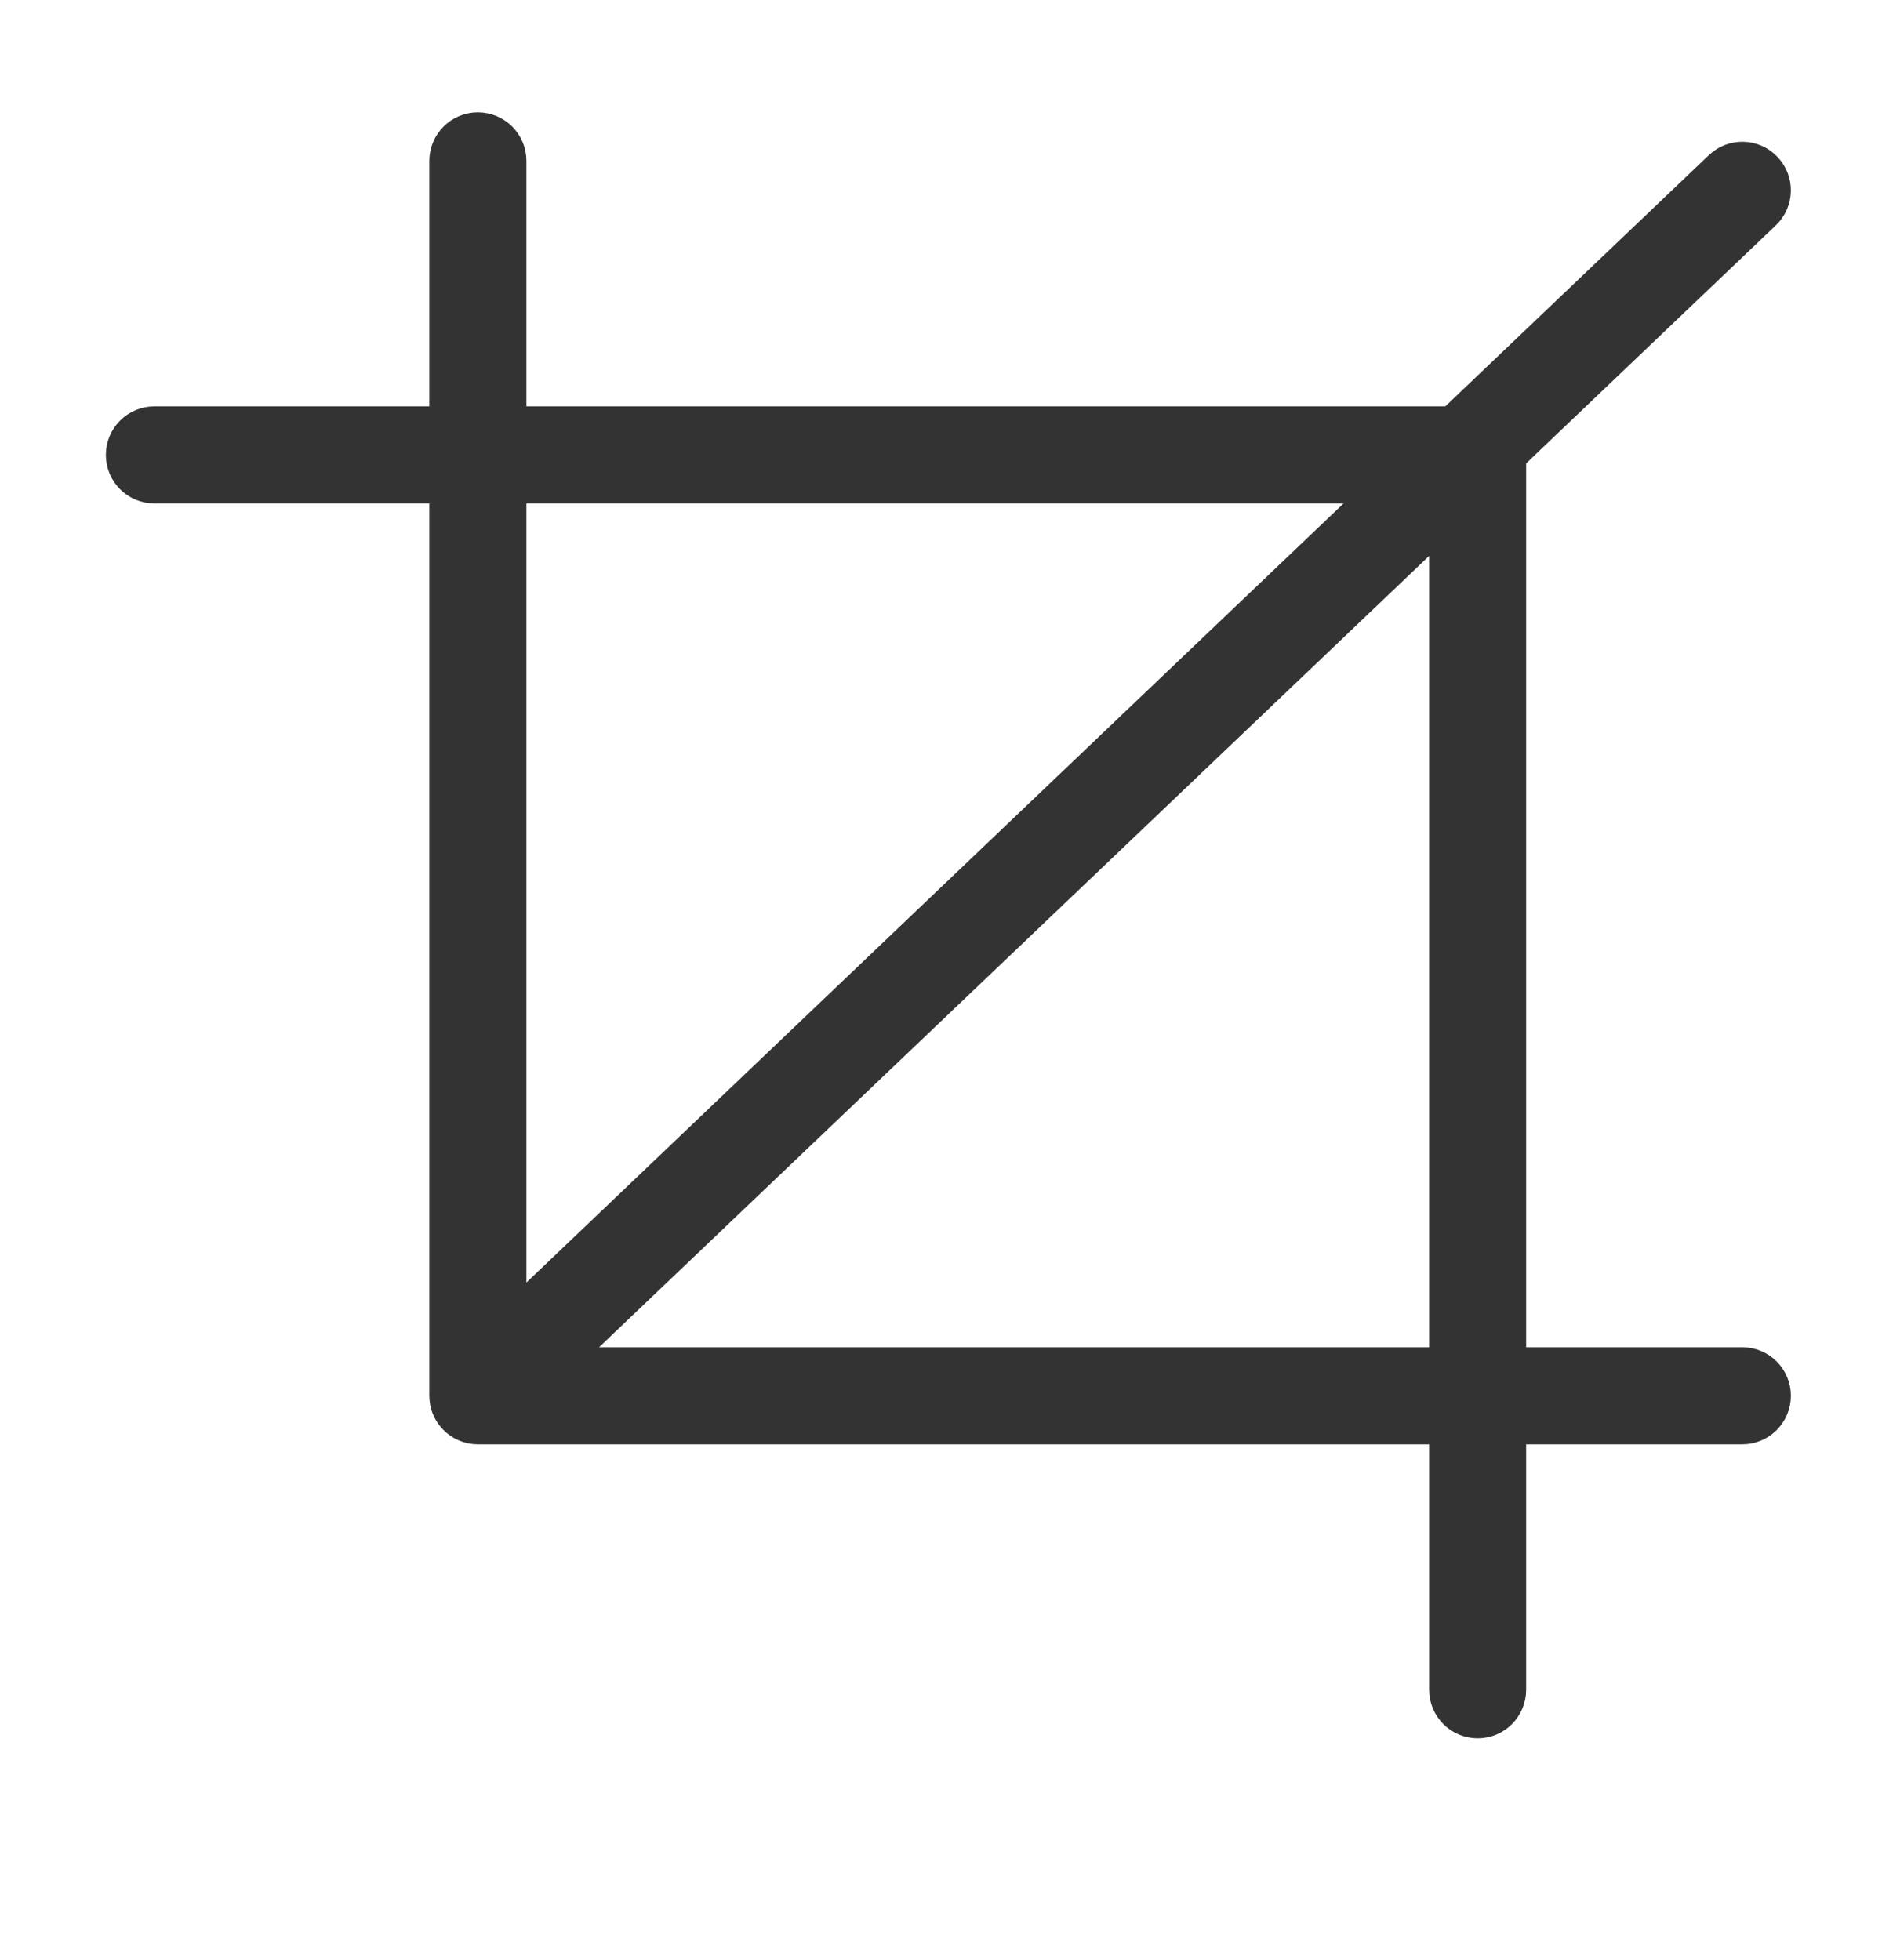 <svg width="24" height="25" viewBox="0 0 24 25" fill="none" xmlns="http://www.w3.org/2000/svg">
<path fill-rule="evenodd" clip-rule="evenodd" d="M6.094 1.583C6.353 1.583 6.563 1.793 6.563 2.052V5.333H18.491L21.895 2.088C22.083 1.909 22.379 1.916 22.558 2.104C22.737 2.291 22.73 2.588 22.542 2.766L19.312 5.846L19.312 17.333H22.219C22.478 17.333 22.688 17.543 22.688 17.802C22.688 18.061 22.478 18.271 22.219 18.271H19.312V21.552C19.312 21.811 19.103 22.021 18.844 22.021C18.585 22.021 18.375 21.811 18.375 21.552V18.271H6.094C6.028 18.271 5.966 18.258 5.909 18.233C5.854 18.21 5.803 18.175 5.759 18.13C5.753 18.124 5.748 18.119 5.743 18.113C5.706 18.072 5.678 18.025 5.658 17.976C5.64 17.93 5.628 17.879 5.626 17.826C5.625 17.818 5.625 17.81 5.625 17.802V6.271H1.969C1.71 6.271 1.5 6.061 1.5 5.802C1.5 5.543 1.71 5.333 1.969 5.333H5.625V2.052C5.625 1.793 5.835 1.583 6.094 1.583ZM7.265 17.333H18.375L18.375 6.74L7.265 17.333ZM17.508 6.271L6.563 16.708V6.271H17.508Z" fill="#333333" stroke="#333333" stroke-width="0.3" stroke-linecap="round" stroke-linejoin="round"/>
</svg>
